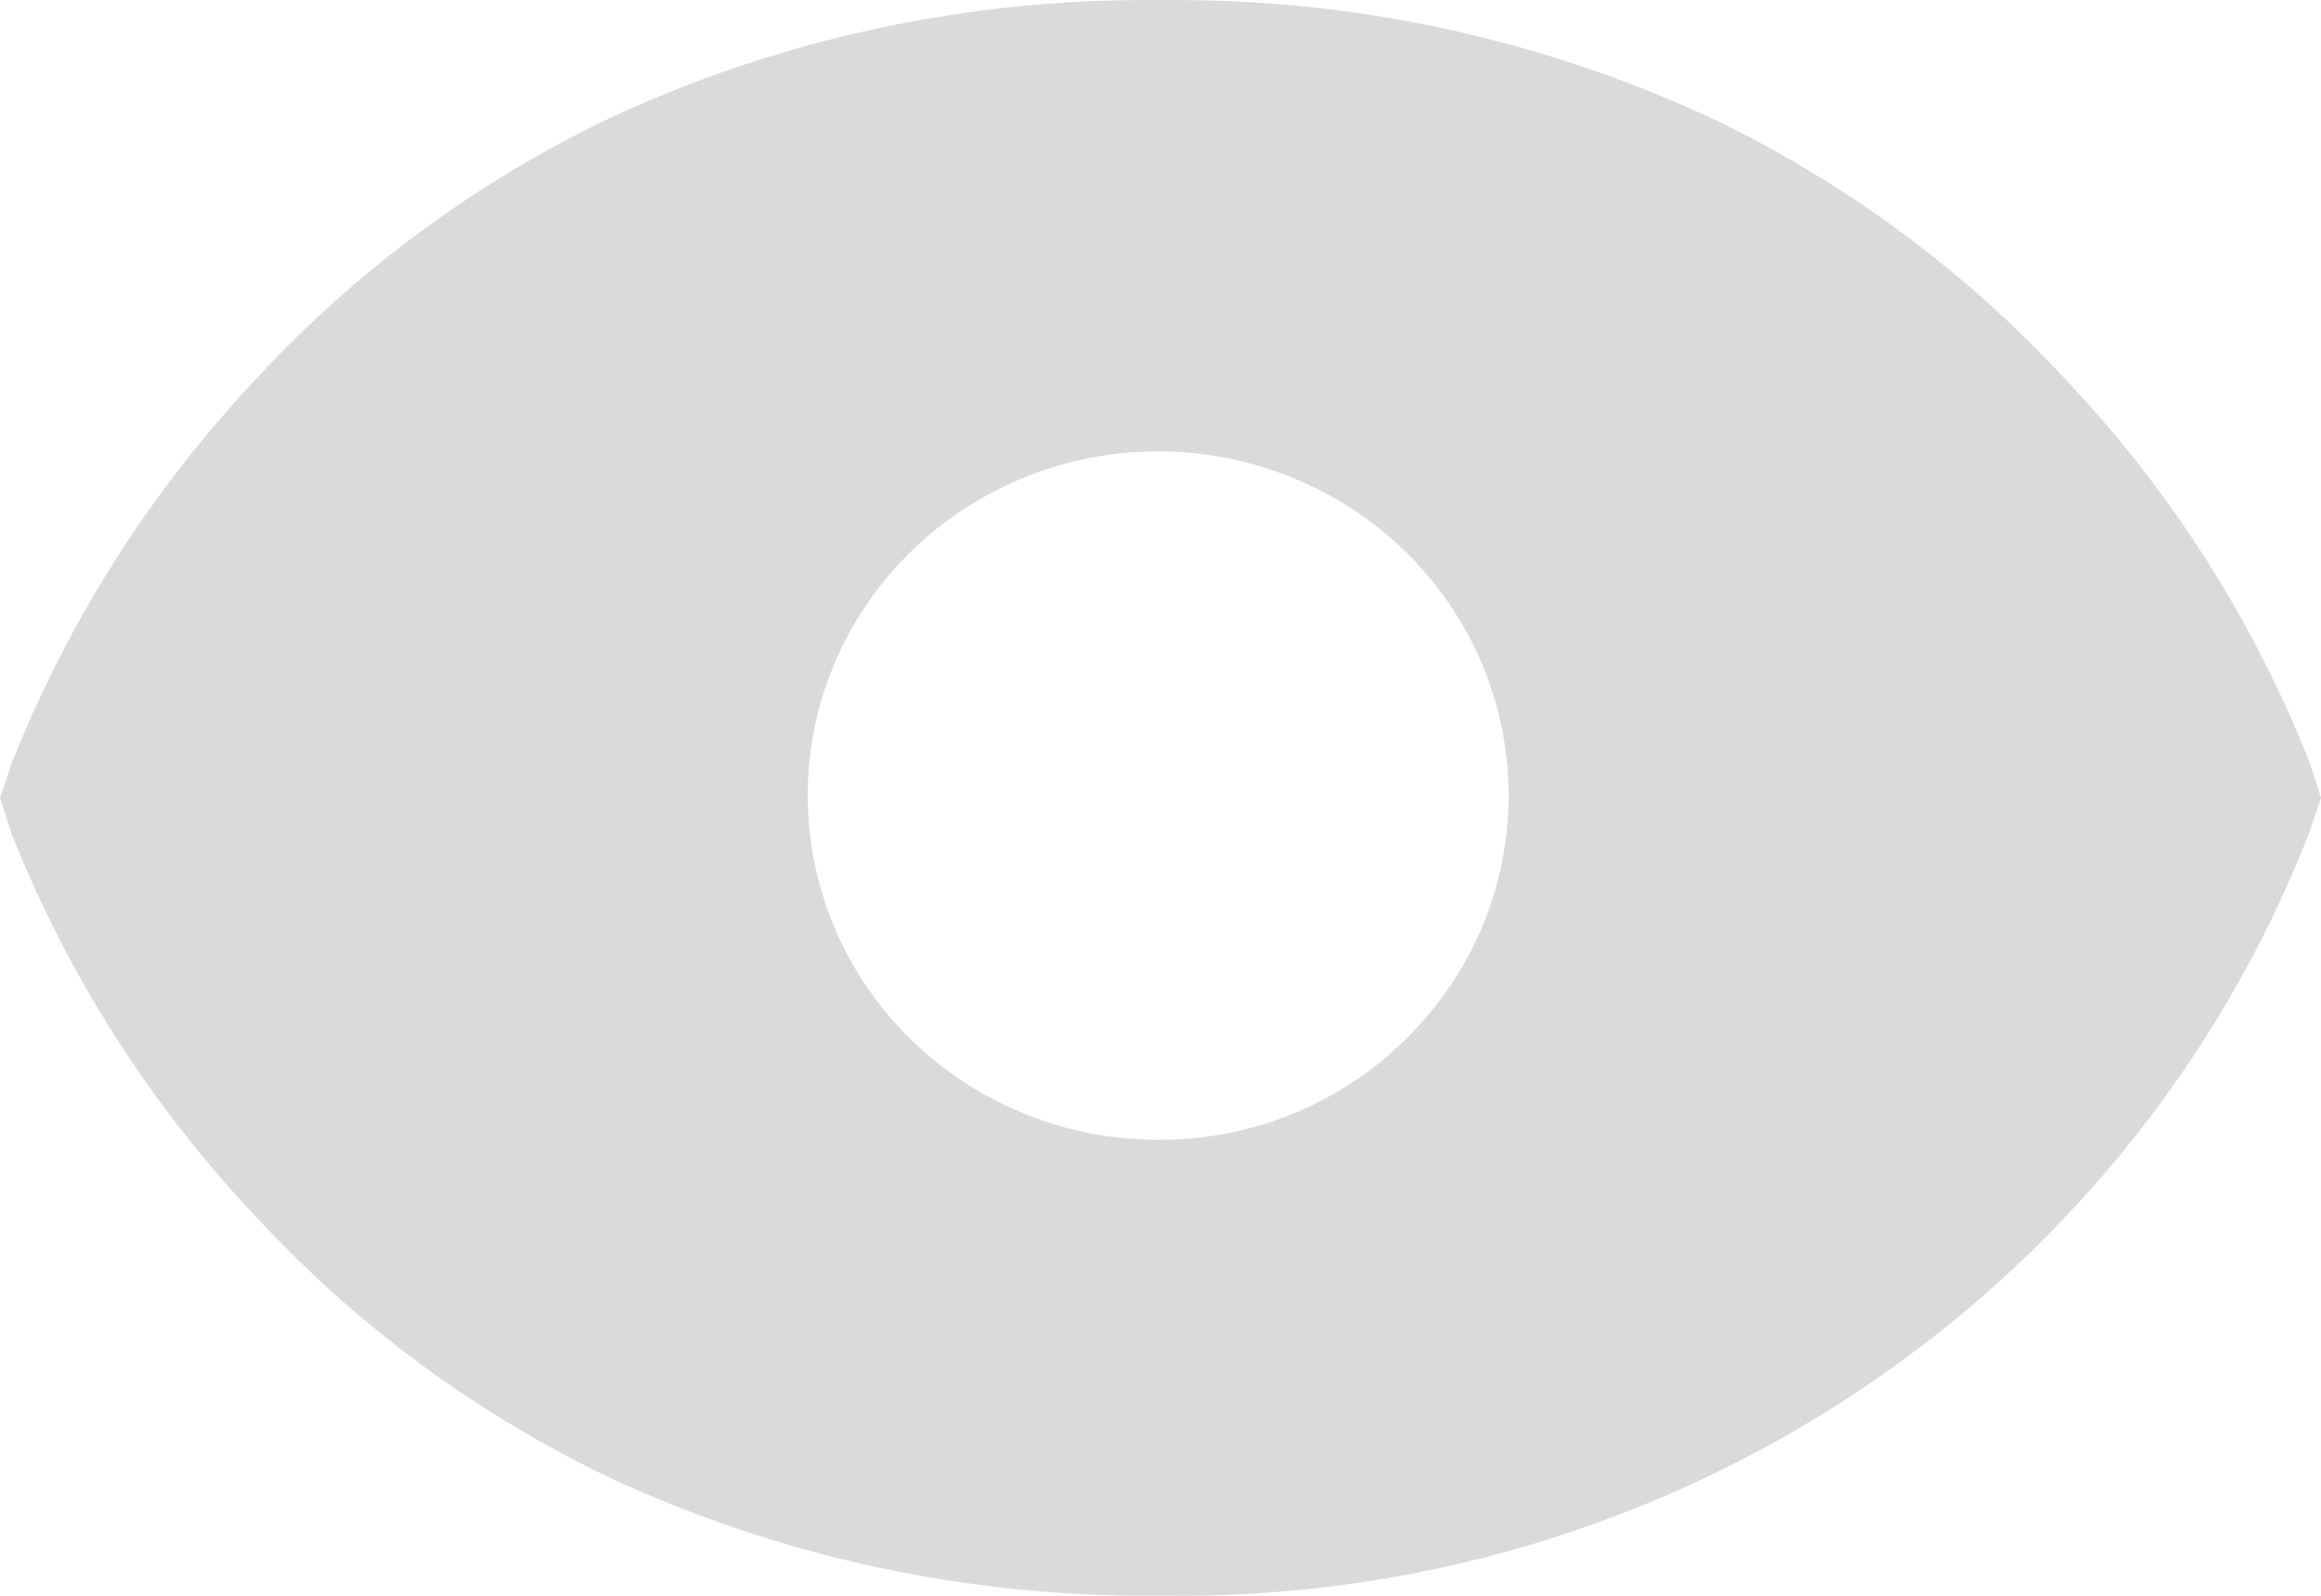 <svg width="16" height="11" viewBox="0 0 16 11" fill="none" xmlns="http://www.w3.org/2000/svg">
<path fill-rule="evenodd" clip-rule="evenodd" d="M4.203 10.186C5.389 10.737 6.688 11.015 8 10.999C11.499 11.053 14.661 8.956 15.916 5.748L16 5.5L15.92 5.252C15.533 4.272 14.959 3.374 14.23 2.606C13.542 1.863 12.716 1.254 11.797 0.814C10.611 0.263 9.312 -0.015 8 0.001C6.688 -0.015 5.389 0.263 4.203 0.814C3.284 1.254 2.459 1.863 1.771 2.606C1.045 3.377 0.473 4.274 0.084 5.252L0 5.5L0.08 5.748C0.468 6.727 1.042 7.624 1.77 8.393C2.458 9.137 3.284 9.745 4.203 10.186ZM8 7.857C6.846 7.864 5.847 7.069 5.617 5.958C5.386 4.848 5.987 3.732 7.052 3.295C8.117 2.858 9.348 3.222 9.991 4.163C10.633 5.105 10.508 6.361 9.692 7.162C9.245 7.606 8.636 7.856 8 7.857Z" fill="#DADADA"/>
</svg>
